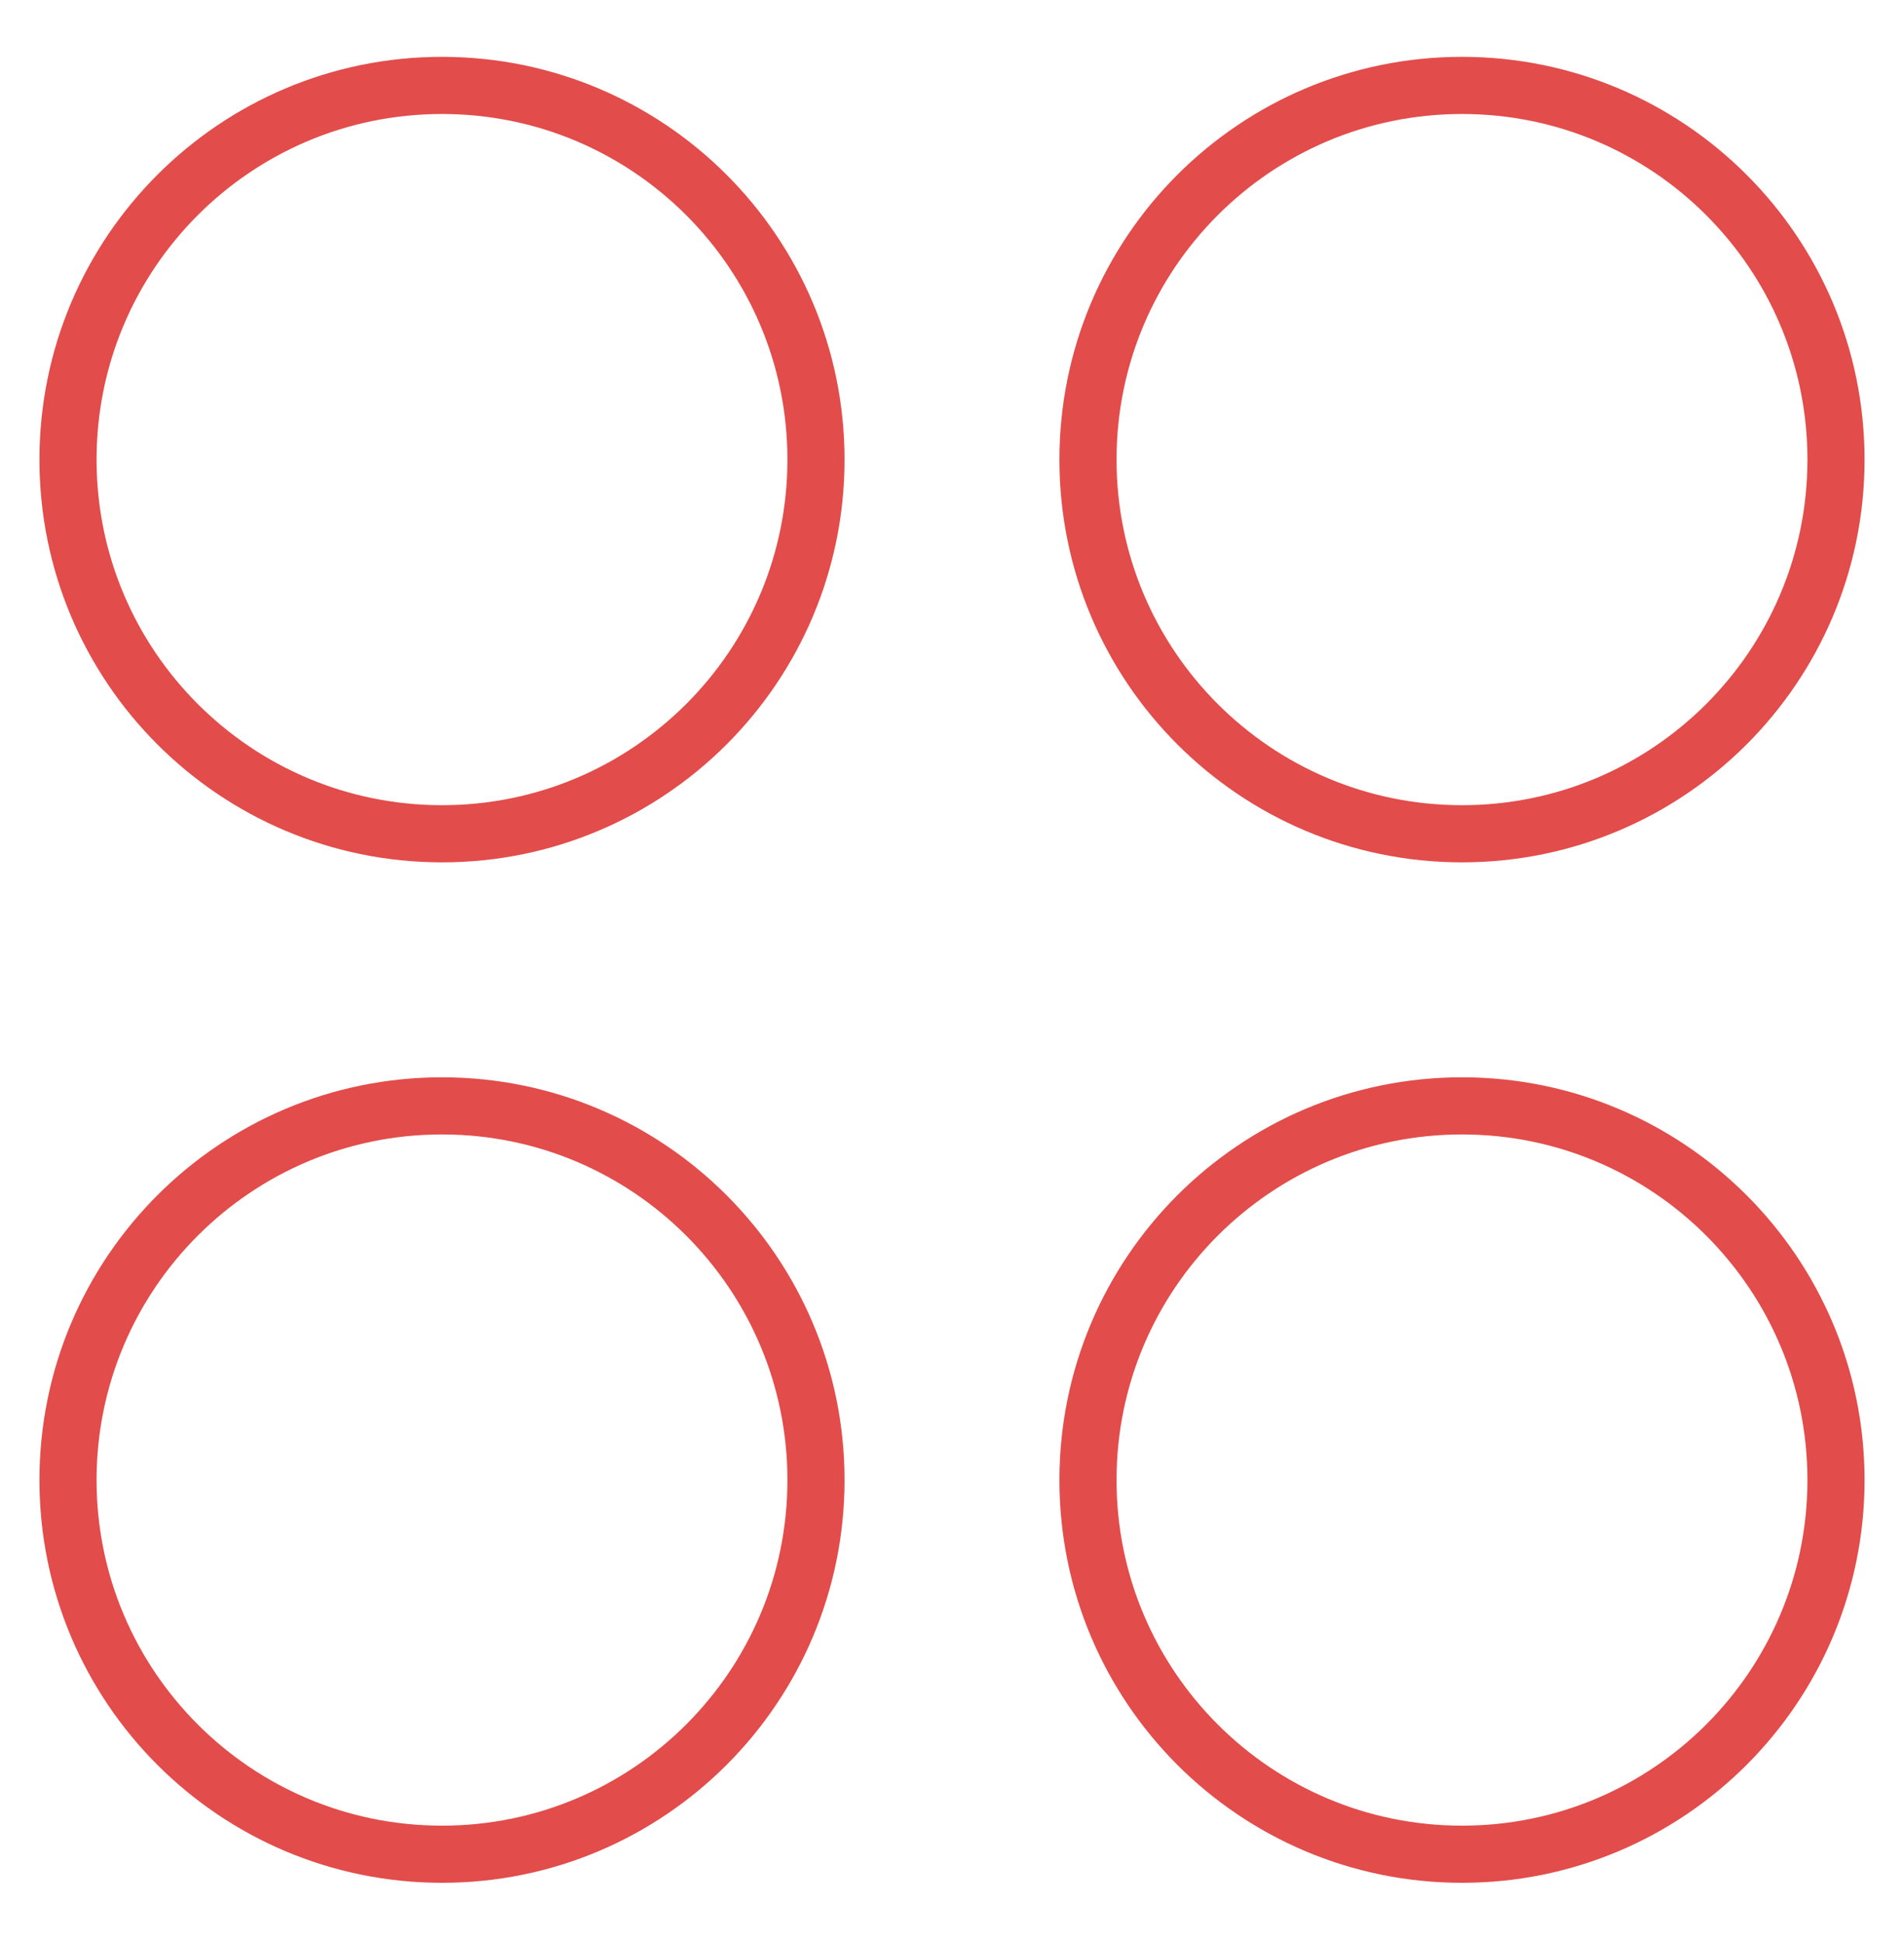 <svg width="50" height="51" viewBox="0 0 50 51" fill="none" xmlns="http://www.w3.org/2000/svg">
<path d="M11.607 21.885C17.031 21.885 21.428 17.488 21.428 12.064C21.428 6.639 17.031 2.242 11.607 2.242C6.183 2.242 1.786 6.639 1.786 12.064C1.786 17.488 6.183 21.885 11.607 21.885Z" stroke="#E24C4A" stroke-width="1.5" stroke-linecap="round" stroke-linejoin="round"/>
<path d="M38.393 21.885C43.817 21.885 48.214 17.488 48.214 12.064C48.214 6.639 43.817 2.242 38.393 2.242C32.968 2.242 28.571 6.639 28.571 12.064C28.571 17.488 32.968 21.885 38.393 21.885Z" stroke="#E24C4A" stroke-width="1.5" stroke-linecap="round" stroke-linejoin="round"/>
<path d="M11.607 48.67C17.031 48.67 21.428 44.273 21.428 38.849C21.428 33.425 17.031 29.027 11.607 29.027C6.183 29.027 1.786 33.425 1.786 38.849C1.786 44.273 6.183 48.67 11.607 48.67Z" stroke="#E24C4A" stroke-width="1.5" stroke-linecap="round" stroke-linejoin="round"/>
<path d="M38.393 48.67C43.817 48.67 48.214 44.273 48.214 38.849C48.214 33.425 43.817 29.027 38.393 29.027C32.968 29.027 28.571 33.425 28.571 38.849C28.571 44.273 32.968 48.67 38.393 48.67Z" stroke="#E24C4A" stroke-width="1.5" stroke-linecap="round" stroke-linejoin="round"/>
</svg>
